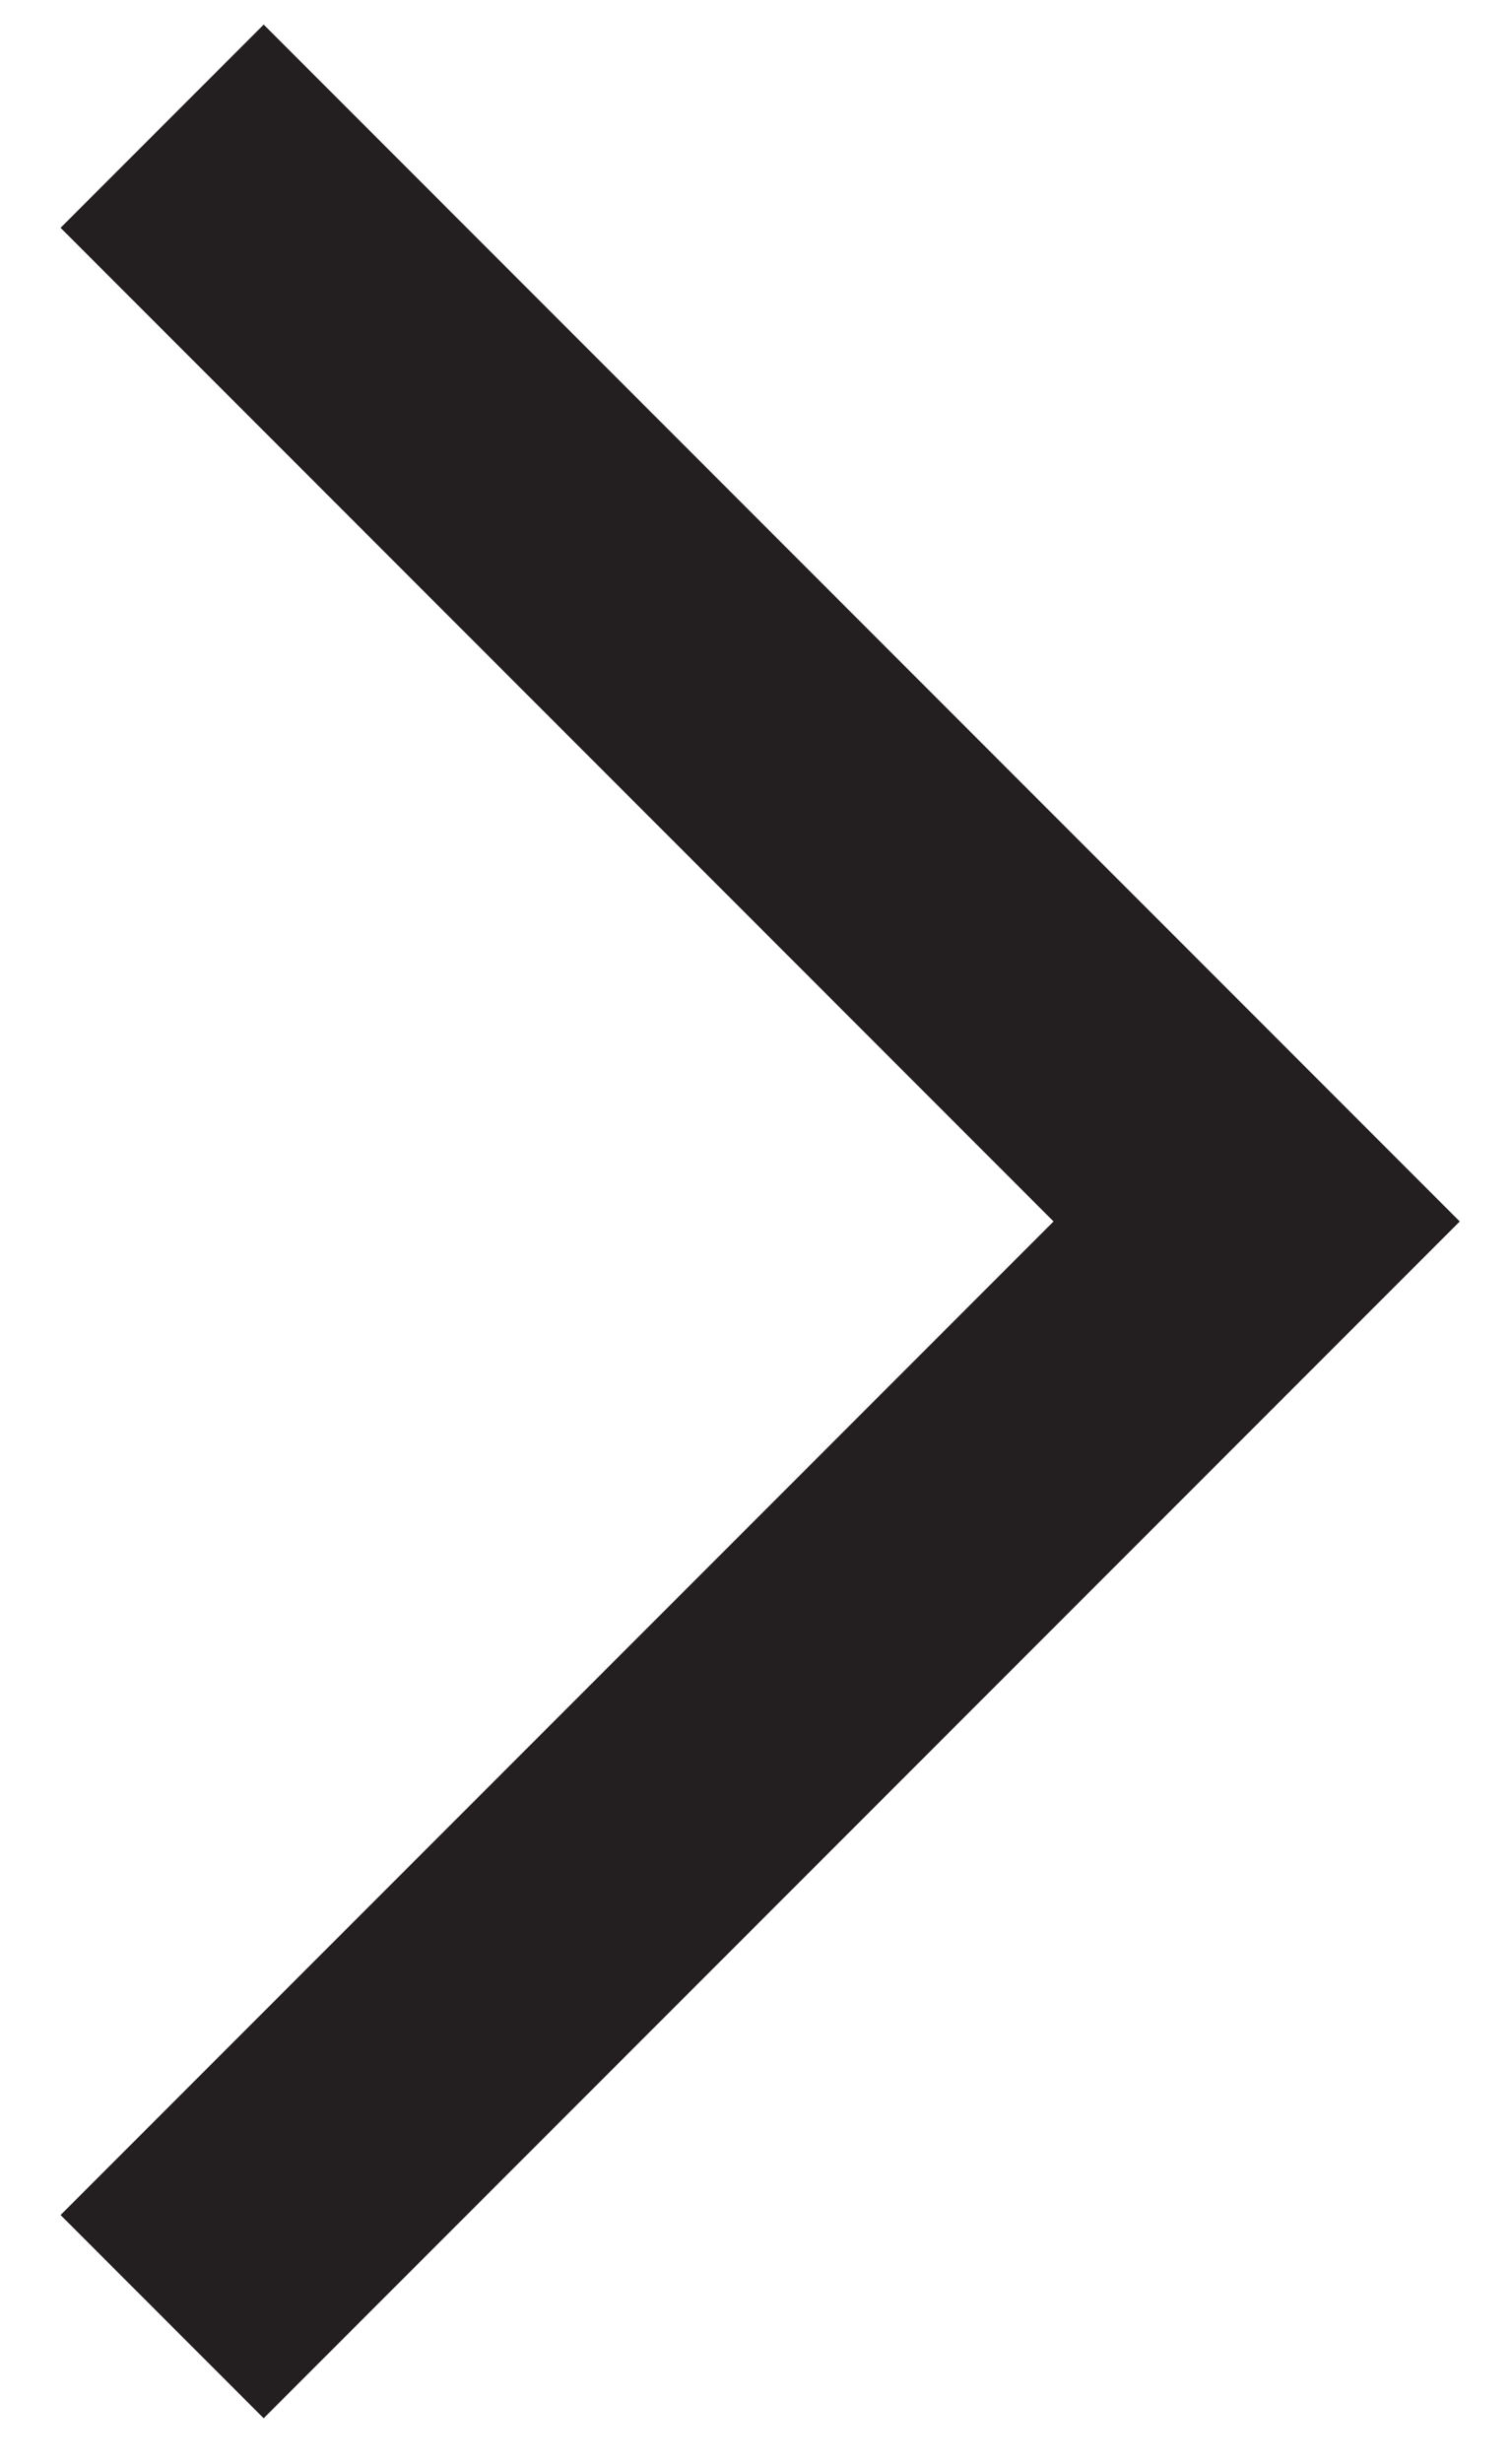<?xml version="1.0" encoding="iso-8859-1"?>
<!-- Generator: Adobe Illustrator 22.0.1, SVG Export Plug-In . SVG Version: 6.00 Build 0)  -->
<svg version="1.1" id="Layer_1" xmlns="http://www.w3.org/2000/svg" xmlns:xlink="http://www.w3.org/1999/xlink" x="0px" y="0px"
	 viewBox="0 0 15.792 25.708" style="enable-background:new 0 0 15.792 25.708;" xml:space="preserve">
<polyline style="fill:none;stroke:#231F20;stroke-width:3;stroke-linecap:square;stroke-miterlimit:10;" points="2.754,2.378 
	13.125,12.75 2.754,23.121 "/>
</svg>
